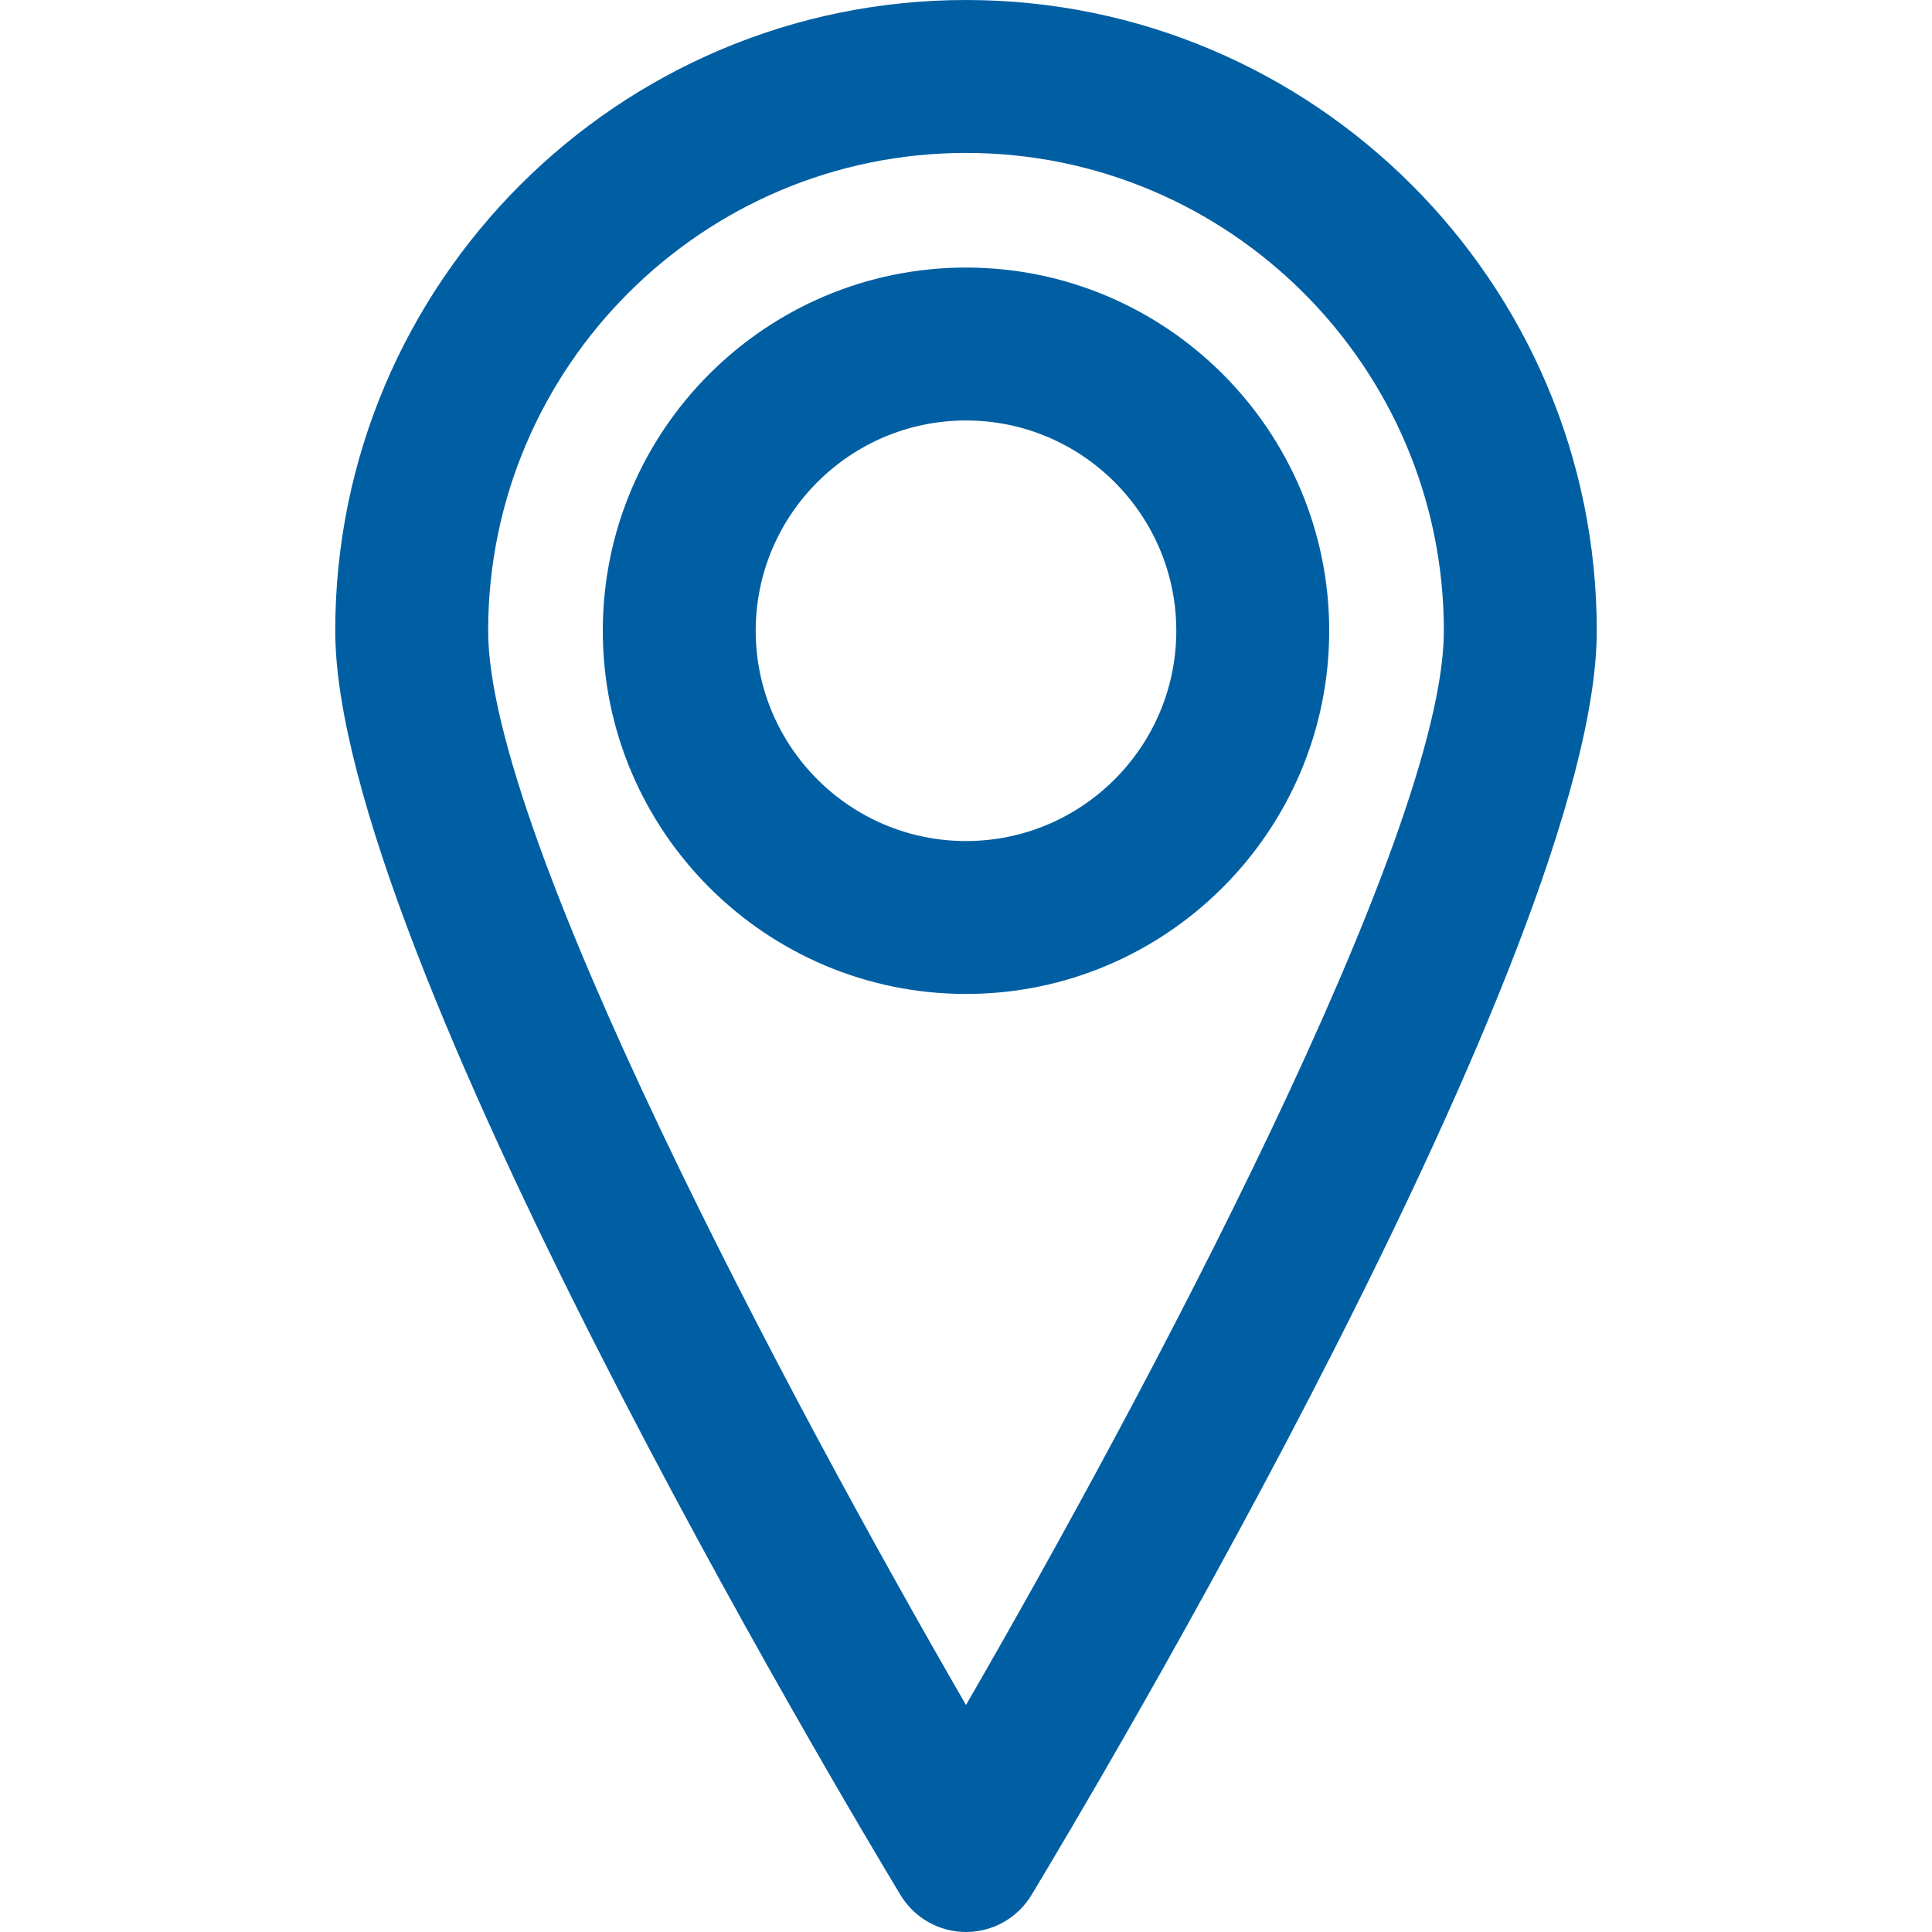 <?xml version="1.0" encoding="iso-8859-1"?>
<!-- Generator: Adobe Illustrator 16.0.0, SVG Export Plug-In . SVG Version: 6.00 Build 0)  -->
<!DOCTYPE svg PUBLIC "-//W3C//DTD SVG 1.1//EN" "http://www.w3.org/Graphics/SVG/1.1/DTD/svg11.dtd">
<svg xmlns="http://www.w3.org/2000/svg" xmlns:xlink="http://www.w3.org/1999/xlink" version="1.1" id="Capa_1" x="0px" y="0px" width="512px" height="512px" viewBox="0 0 384.25 384.25" style="enable-background:new 0 0 384.25 384.25;" xml:space="preserve">
<g>
	<g>
		<path d="M192.125,0C122.955,0,66.674,56.279,66.674,125.449c0,63.29,100.927,232.376,112.427,251.451    c2.757,4.557,7.694,7.35,13.024,7.35s10.267-2.793,13.021-7.35c11.504-19.074,112.43-188.161,112.43-251.451    C317.576,56.28,261.295,0,192.125,0z M192.125,339.1c-35.029-60.594-95.039-172.887-95.039-213.649    c0-52.404,42.635-95.035,95.039-95.035c52.404,0,95.039,42.631,95.039,95.035C287.164,166.198,227.154,278.498,192.125,339.1z" fill="#005fa3"/>
		<path d="M192.125,53.214c-39.835,0-72.236,32.403-72.236,72.235c0,39.836,32.401,72.236,72.236,72.236    c39.832,0,72.236-32.4,72.236-72.236C264.361,85.618,231.957,53.214,192.125,53.214z M192.125,167.274    c-23.062,0-41.824-18.762-41.824-41.824c0-23.06,18.762-41.824,41.824-41.824c23.06,0,41.824,18.765,41.824,41.824    C233.949,148.512,215.186,167.274,192.125,167.274z" fill="#005fa3"/>
	</g>
</g>
<g>
</g>
<g>
</g>
<g>
</g>
<g>
</g>
<g>
</g>
<g>
</g>
<g>
</g>
<g>
</g>
<g>
</g>
<g>
</g>
<g>
</g>
<g>
</g>
<g>
</g>
<g>
</g>
<g>
</g>
</svg>
